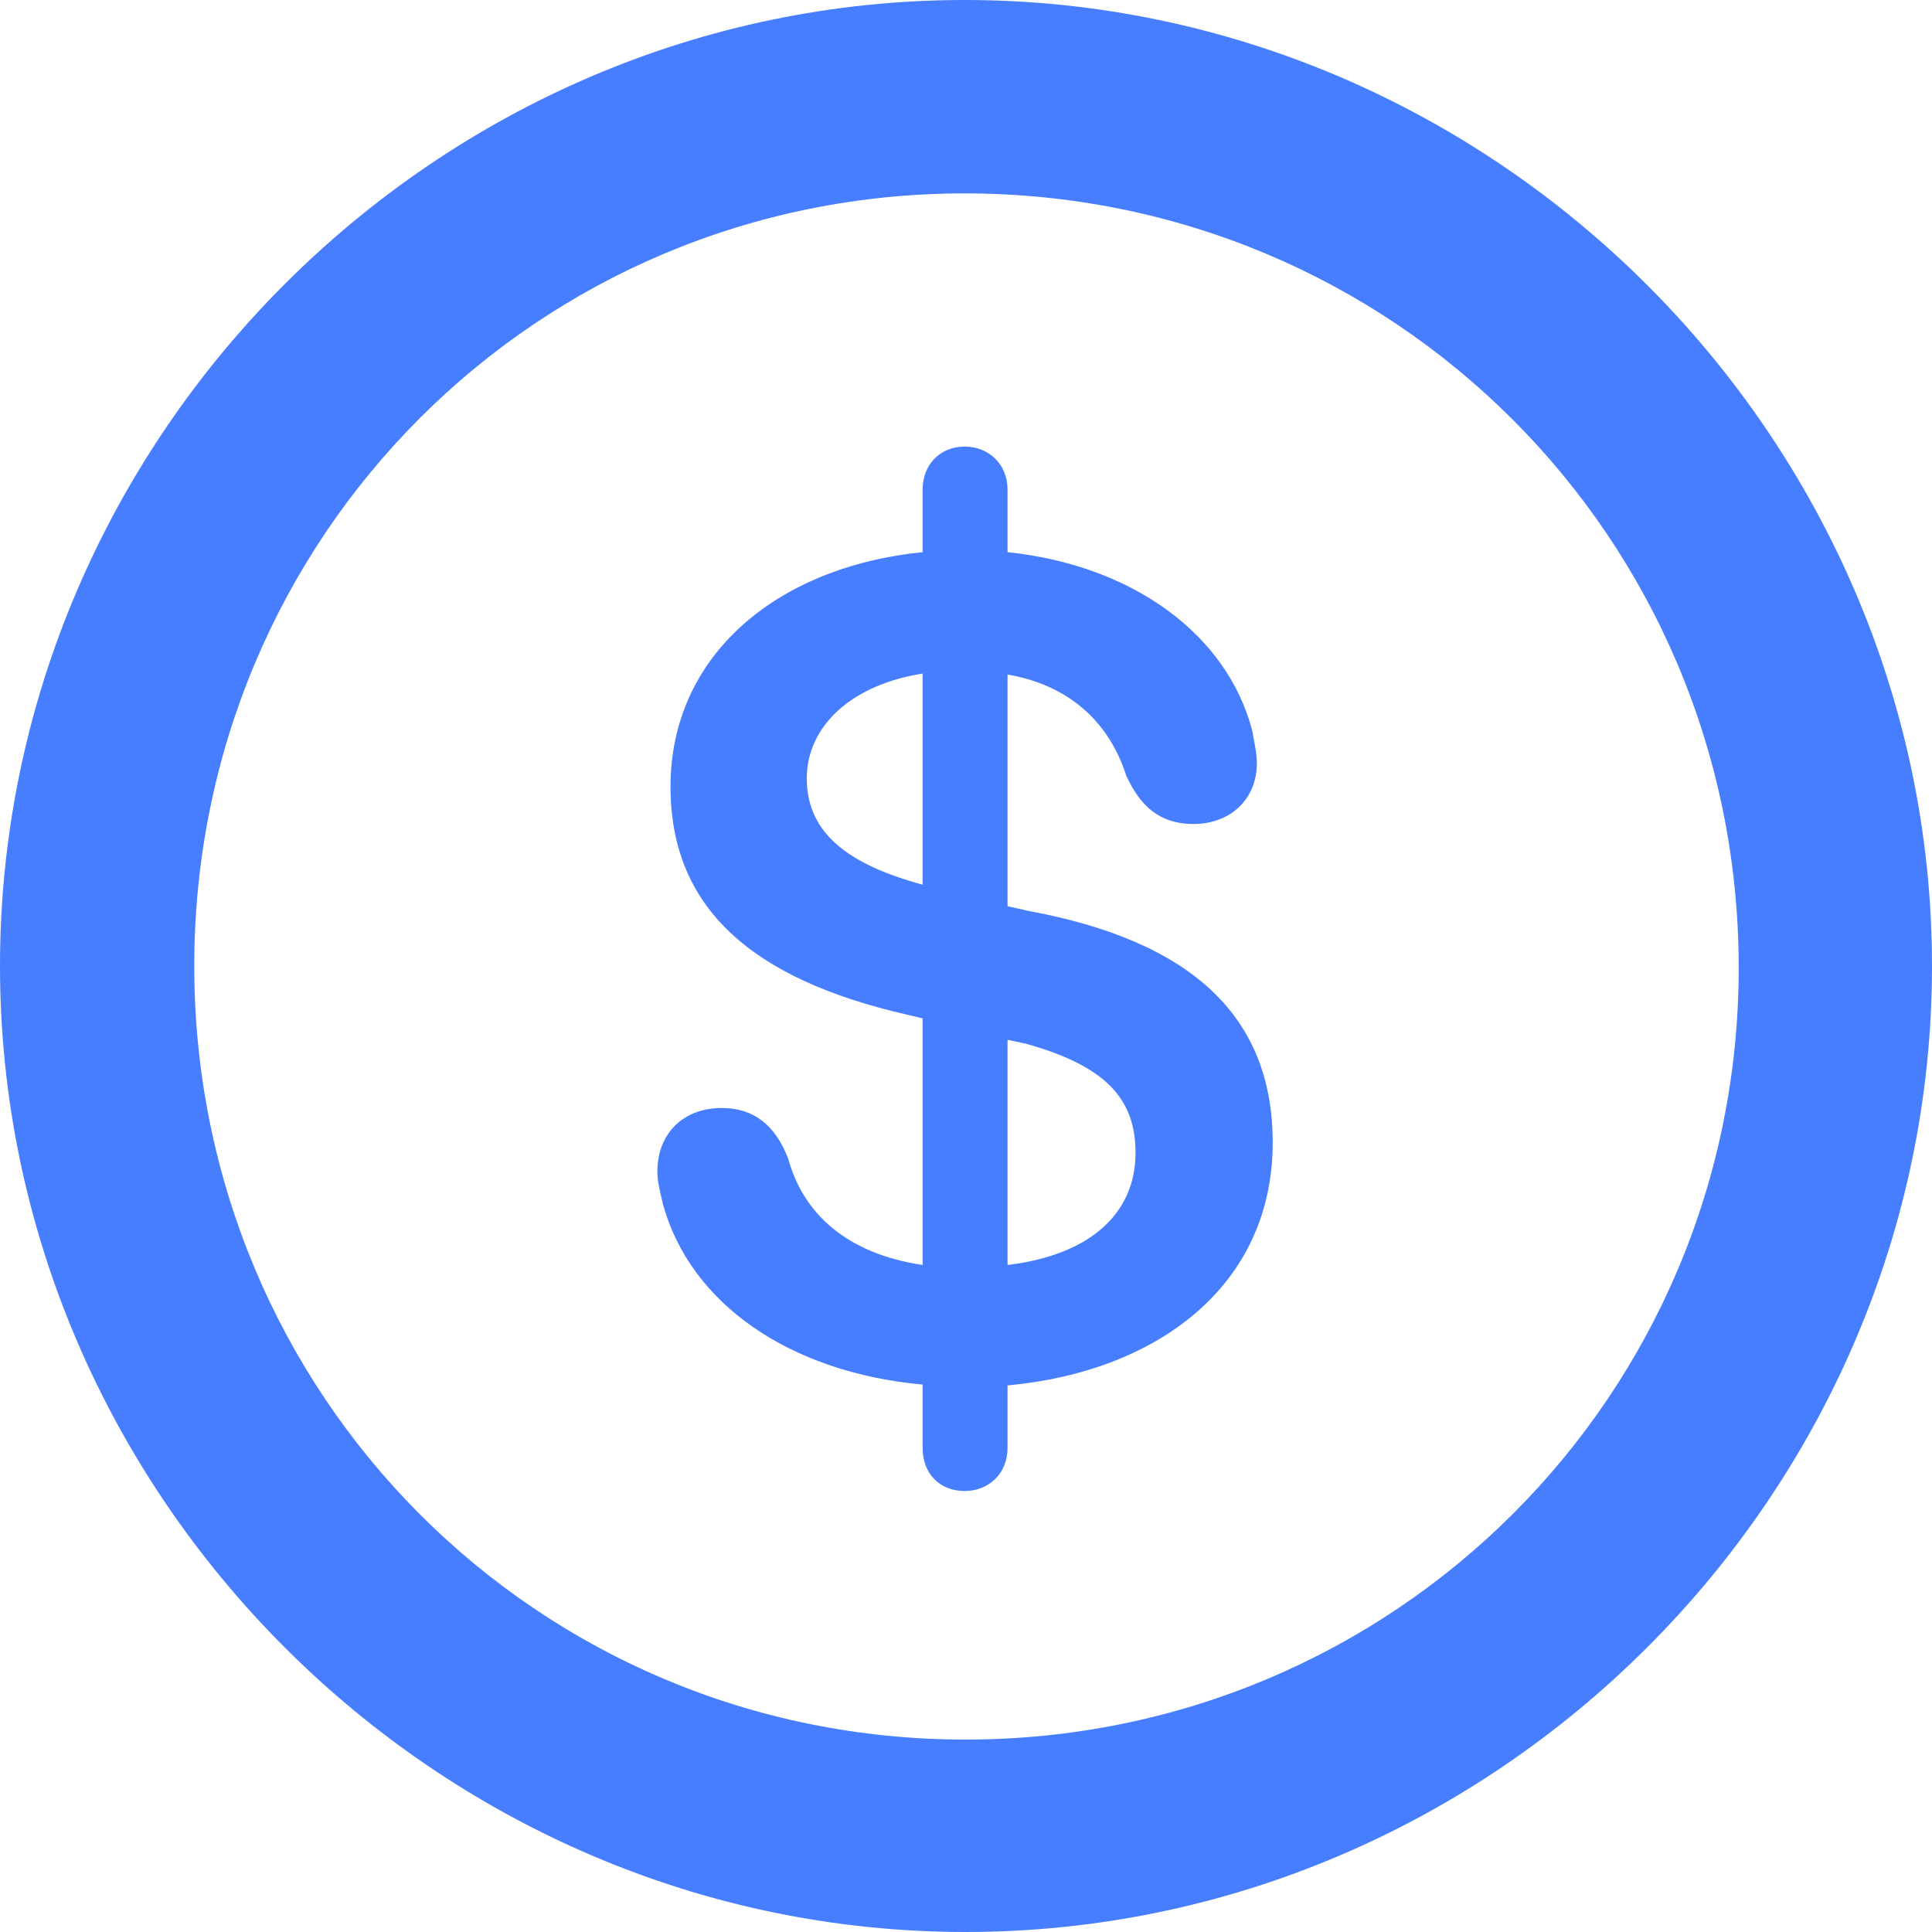 <svg width="20" height="20" viewBox="0 0 20 20" fill="none" xmlns="http://www.w3.org/2000/svg">
<path d="M9.995 20C15.476 20 20 15.474 20 10C20 4.526 15.466 0 9.986 0C4.514 0 0 4.526 0 10C0 15.474 4.524 20 9.995 20ZM9.995 18.008C5.558 18.008 2.011 14.439 2.011 10C2.011 5.561 5.558 2.002 9.986 2.002C14.422 2.002 17.989 5.561 17.999 10C18.009 14.439 14.432 18.008 9.995 18.008ZM9.986 15.435C10.237 15.435 10.43 15.252 10.43 14.99V14.342C11.996 14.197 13.175 13.298 13.175 11.828C13.175 10.513 12.325 9.739 10.643 9.429L10.43 9.381V6.983C11.049 7.089 11.474 7.456 11.658 8.027C11.803 8.346 12.006 8.53 12.354 8.53C12.741 8.53 13.011 8.269 13.011 7.901C13.011 7.785 12.982 7.679 12.963 7.563C12.702 6.567 11.726 5.851 10.43 5.716V5.068C10.43 4.807 10.237 4.623 9.986 4.623C9.734 4.623 9.551 4.807 9.551 5.068V5.716C8.023 5.87 6.941 6.799 6.941 8.143C6.941 9.4 7.782 10.135 9.386 10.503L9.551 10.542V13.095C8.768 12.979 8.313 12.563 8.159 11.992C8.023 11.644 7.801 11.47 7.472 11.47C7.066 11.47 6.805 11.741 6.805 12.128C6.805 12.234 6.834 12.34 6.863 12.466C7.144 13.491 8.168 14.207 9.551 14.333V14.99C9.551 15.261 9.734 15.435 9.986 15.435ZM9.551 9.159L9.483 9.139C8.71 8.917 8.352 8.578 8.352 8.056C8.352 7.524 8.806 7.089 9.551 6.973V9.159ZM10.43 10.764L10.614 10.803C11.455 11.035 11.755 11.383 11.755 11.934C11.755 12.543 11.31 12.988 10.43 13.095V10.764Z" fill="#477EFF"/>
</svg>
